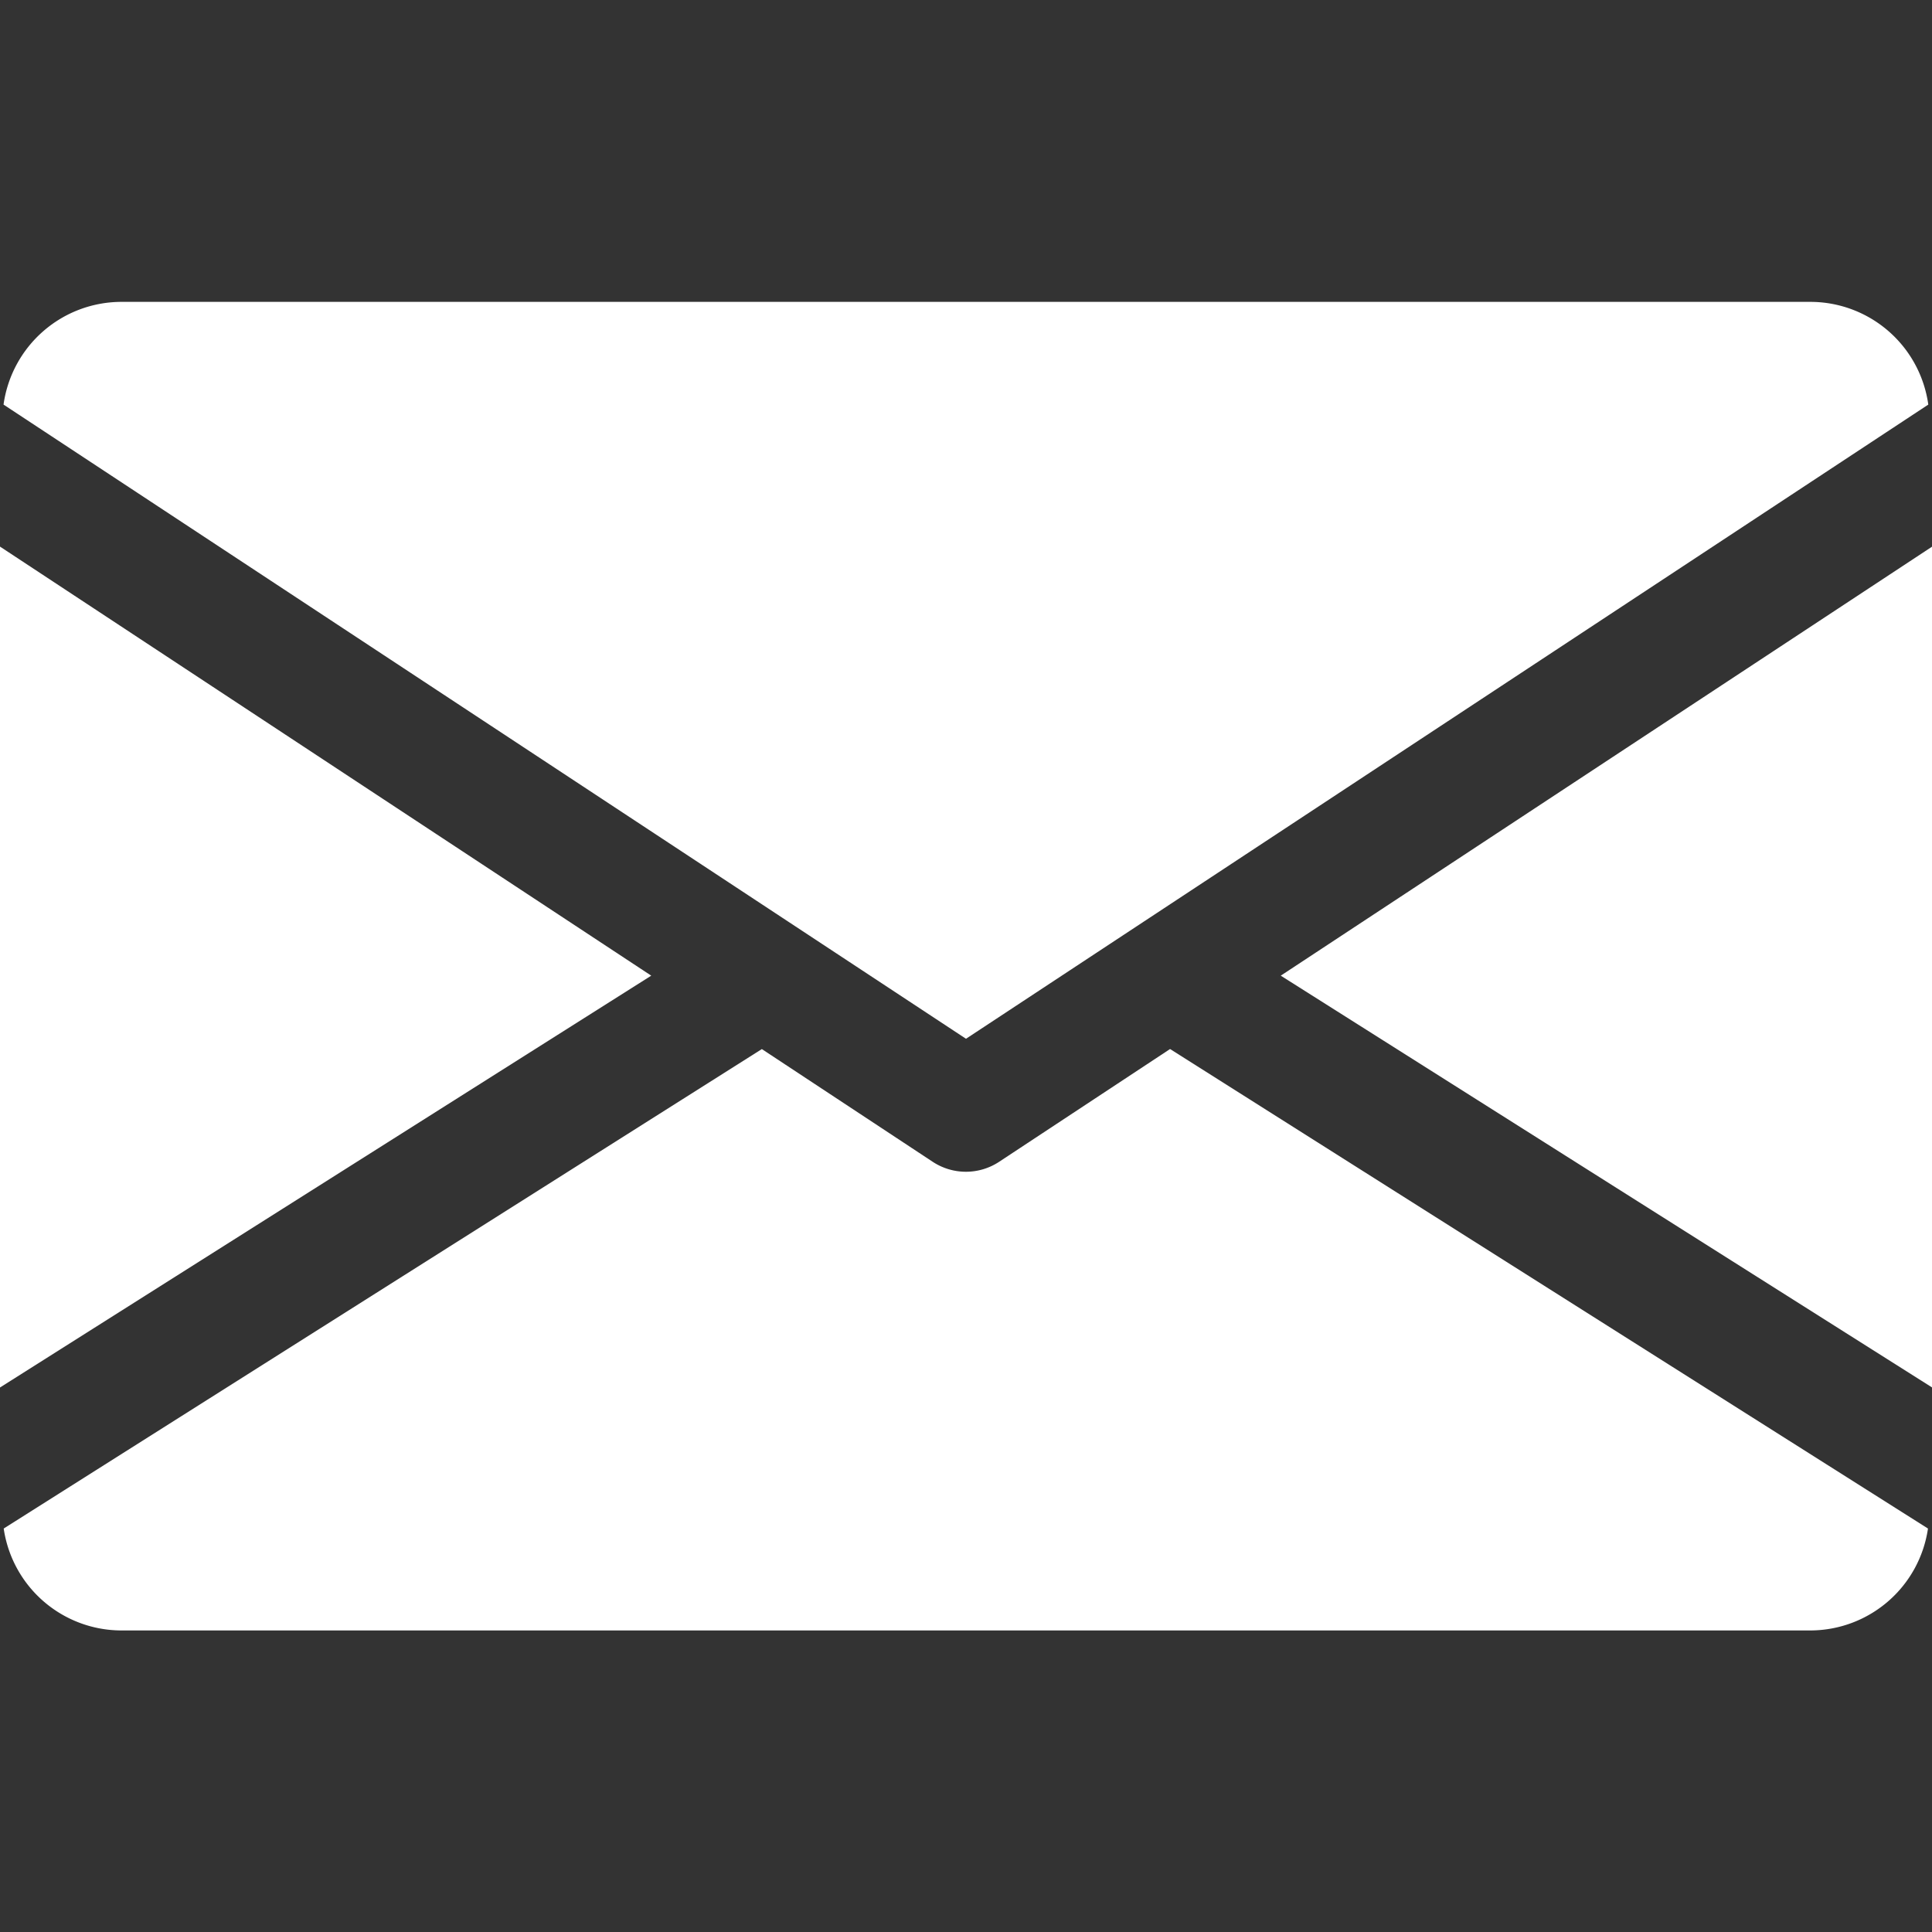<svg width="12" height="12" fill="none" xmlns="http://www.w3.org/2000/svg"><rect width="100%" height="100%" fill="#333333" stroke="none"/><g clip-path="url(#clip0)" fill="#fff"><path d="M7.955 6.06l4.046 2.558V3.395L7.955 6.06zM0 3.395v5.223L4.045 6.06 0 3.395zm11.25-1.52H.75a.74.74 0 00-.728.638L6 6.452l5.977-3.939a.74.74 0 00-.727-.638zM7.267 6.516l-1.061.7a.375.375 0 01-.413 0l-1.061-.7L.023 9.494a.74.74 0 00.726.633h10.5a.74.74 0 00.726-.633L7.268 6.516z"/></g><defs><clipPath id="clip0"><path fill="#fff" d="M0 0h12v12H0z"/></clipPath></defs></svg>
